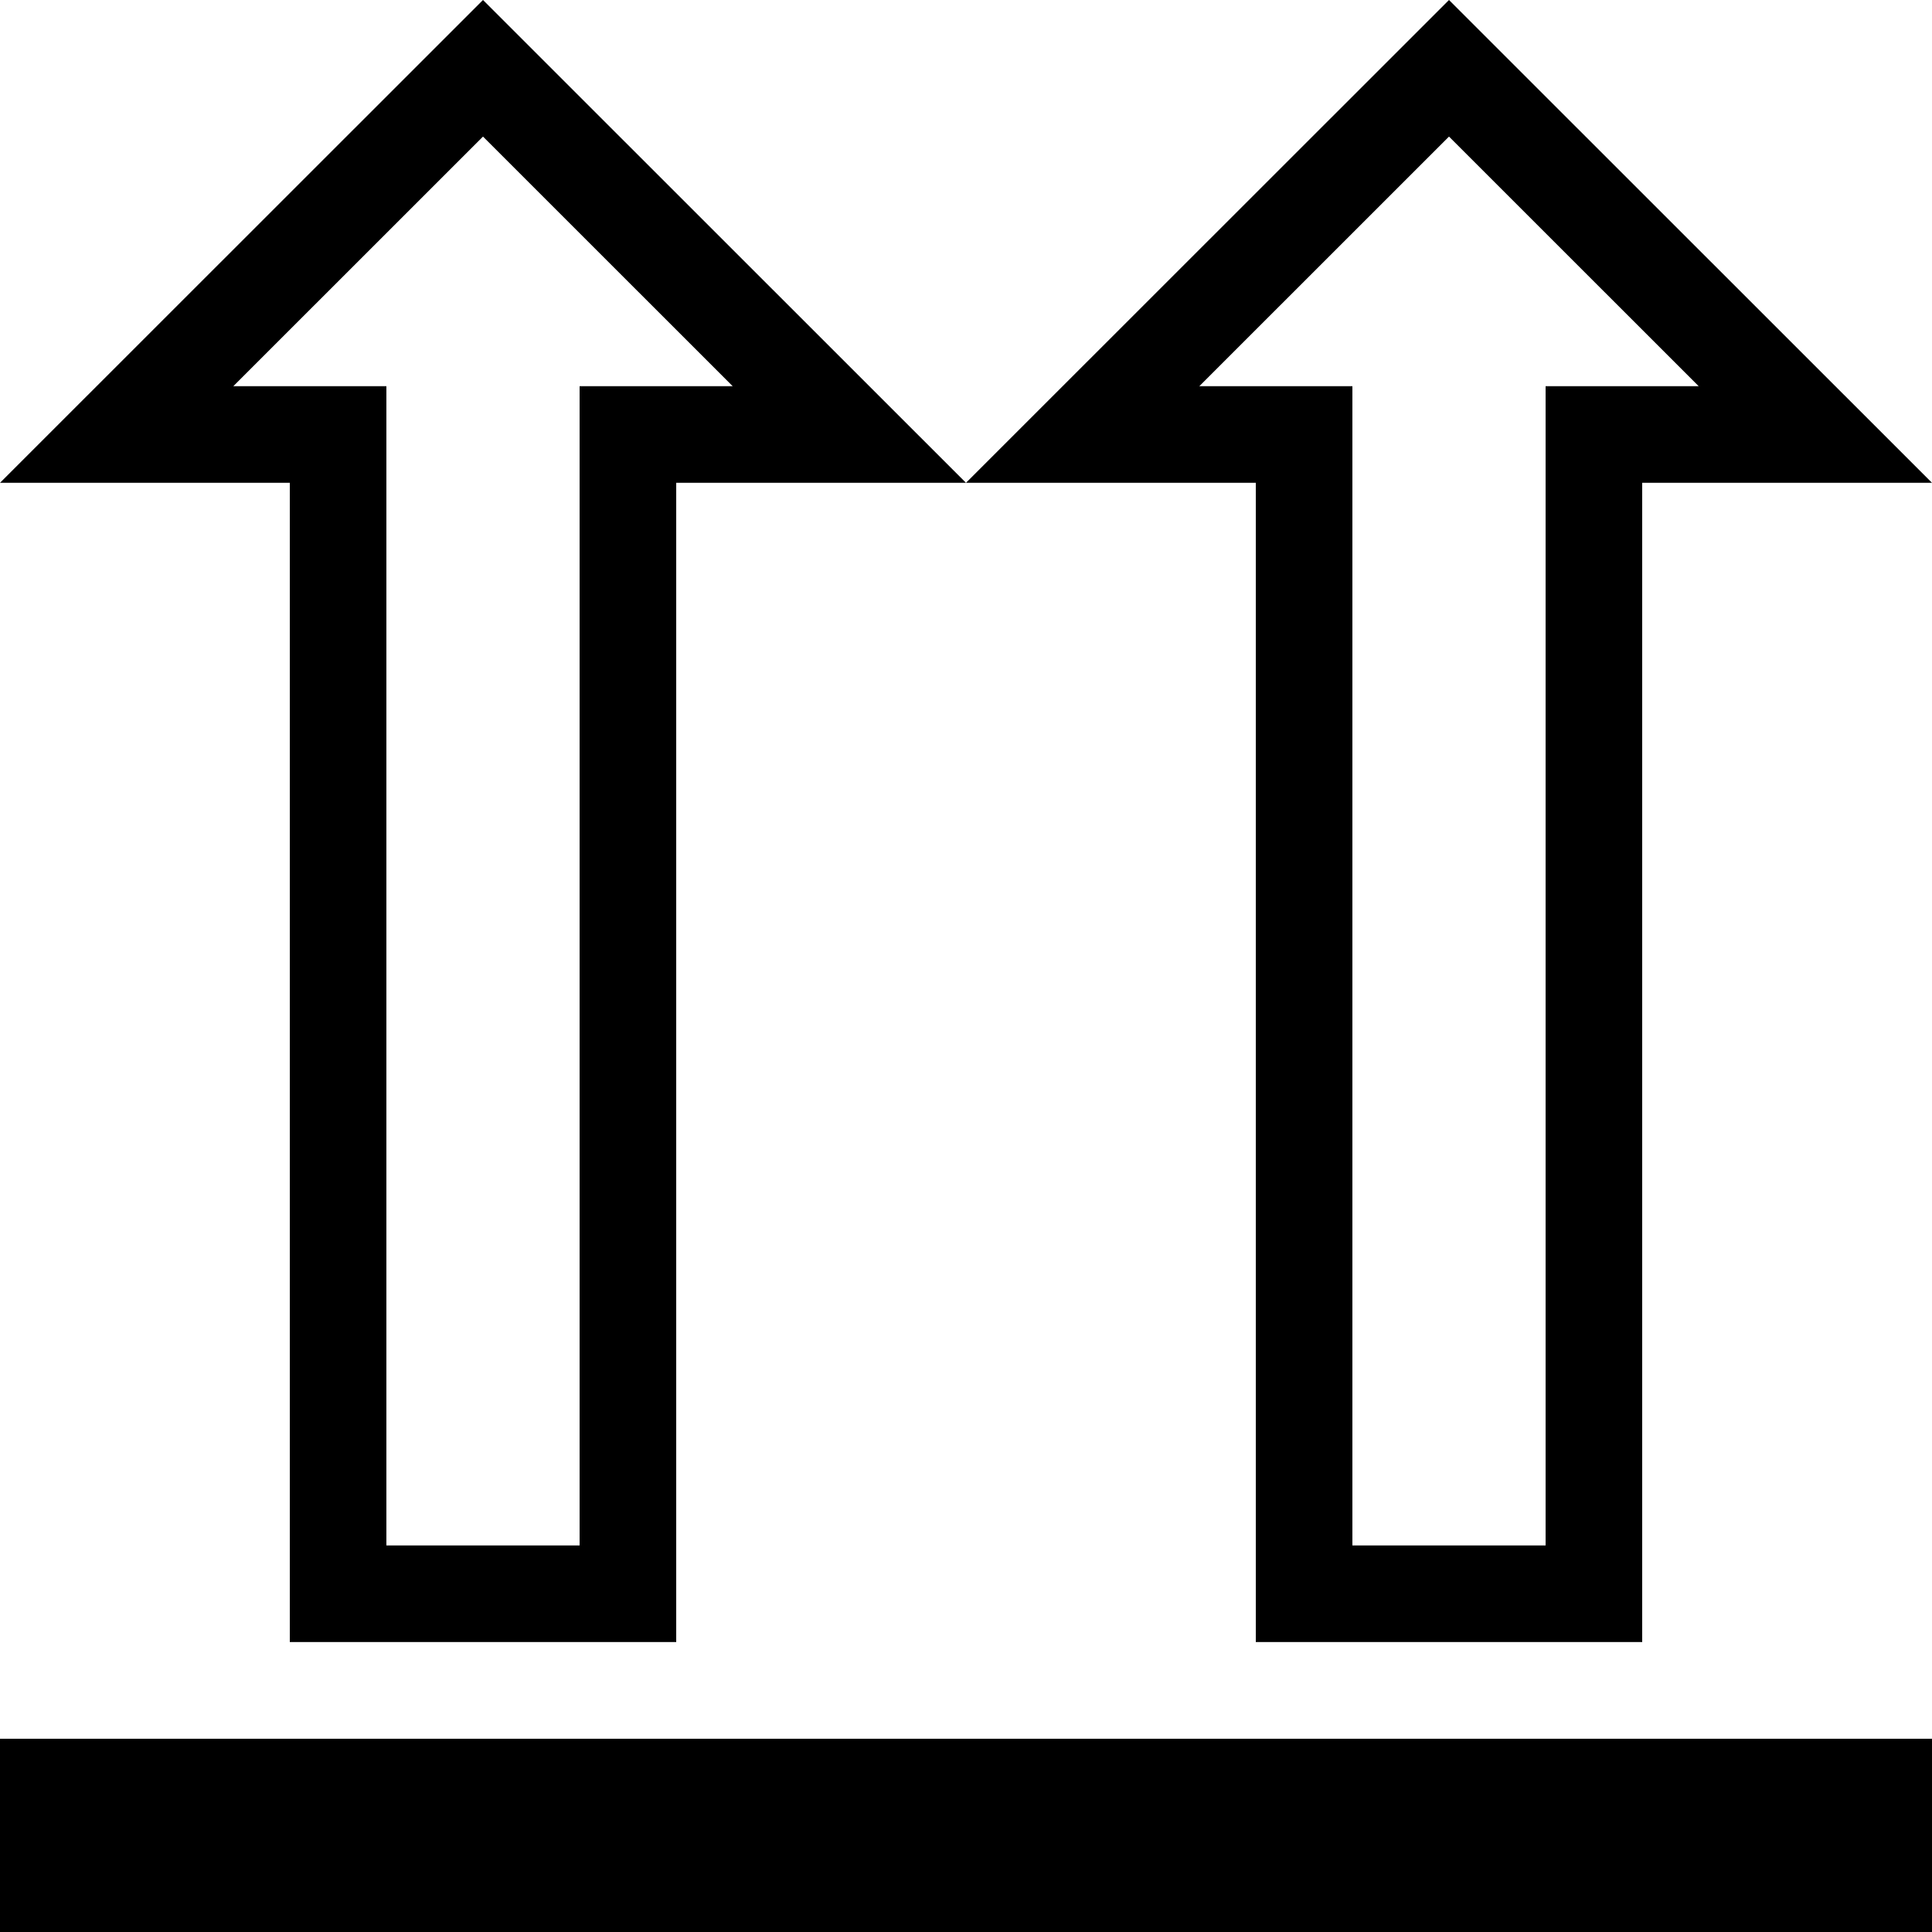 <?xml version="1.0" encoding="iso-8859-1"?>
<!-- Generator: Adobe Illustrator 14.0.0, SVG Export Plug-In . SVG Version: 6.00 Build 43363)  -->
<!DOCTYPE svg PUBLIC "-//W3C//DTD SVG 1.1//EN" "http://www.w3.org/Graphics/SVG/1.1/DTD/svg11.dtd">
<svg version="1.1" xmlns="http://www.w3.org/2000/svg" xmlns:xlink="http://www.w3.org/1999/xlink" x="0px" y="0px" width="512px"
	 height="512px" viewBox="0 0 512 512" style="enable-background:new 0 0 512 512;" xml:space="preserve">
<g id="this-side-up">
	<path d="M76.8,435.165h102.405V127.95h76.79L128,0L0,127.95h76.8V435.165z M61.825,102.35L128,36.195l66.175,66.154H153.6v307.216
		h-51.204V102.35H61.825z M332.8,435.165h102.4V127.95H512L384,0L255.995,127.95H332.8V435.165z M317.825,102.35L384,36.195
		l66.175,66.154H409.6v307.216H358.4V102.35H317.825z M0,460.79h512V512H0V460.79z"/>
</g>
<g id="Layer_1">
</g>
</svg>
